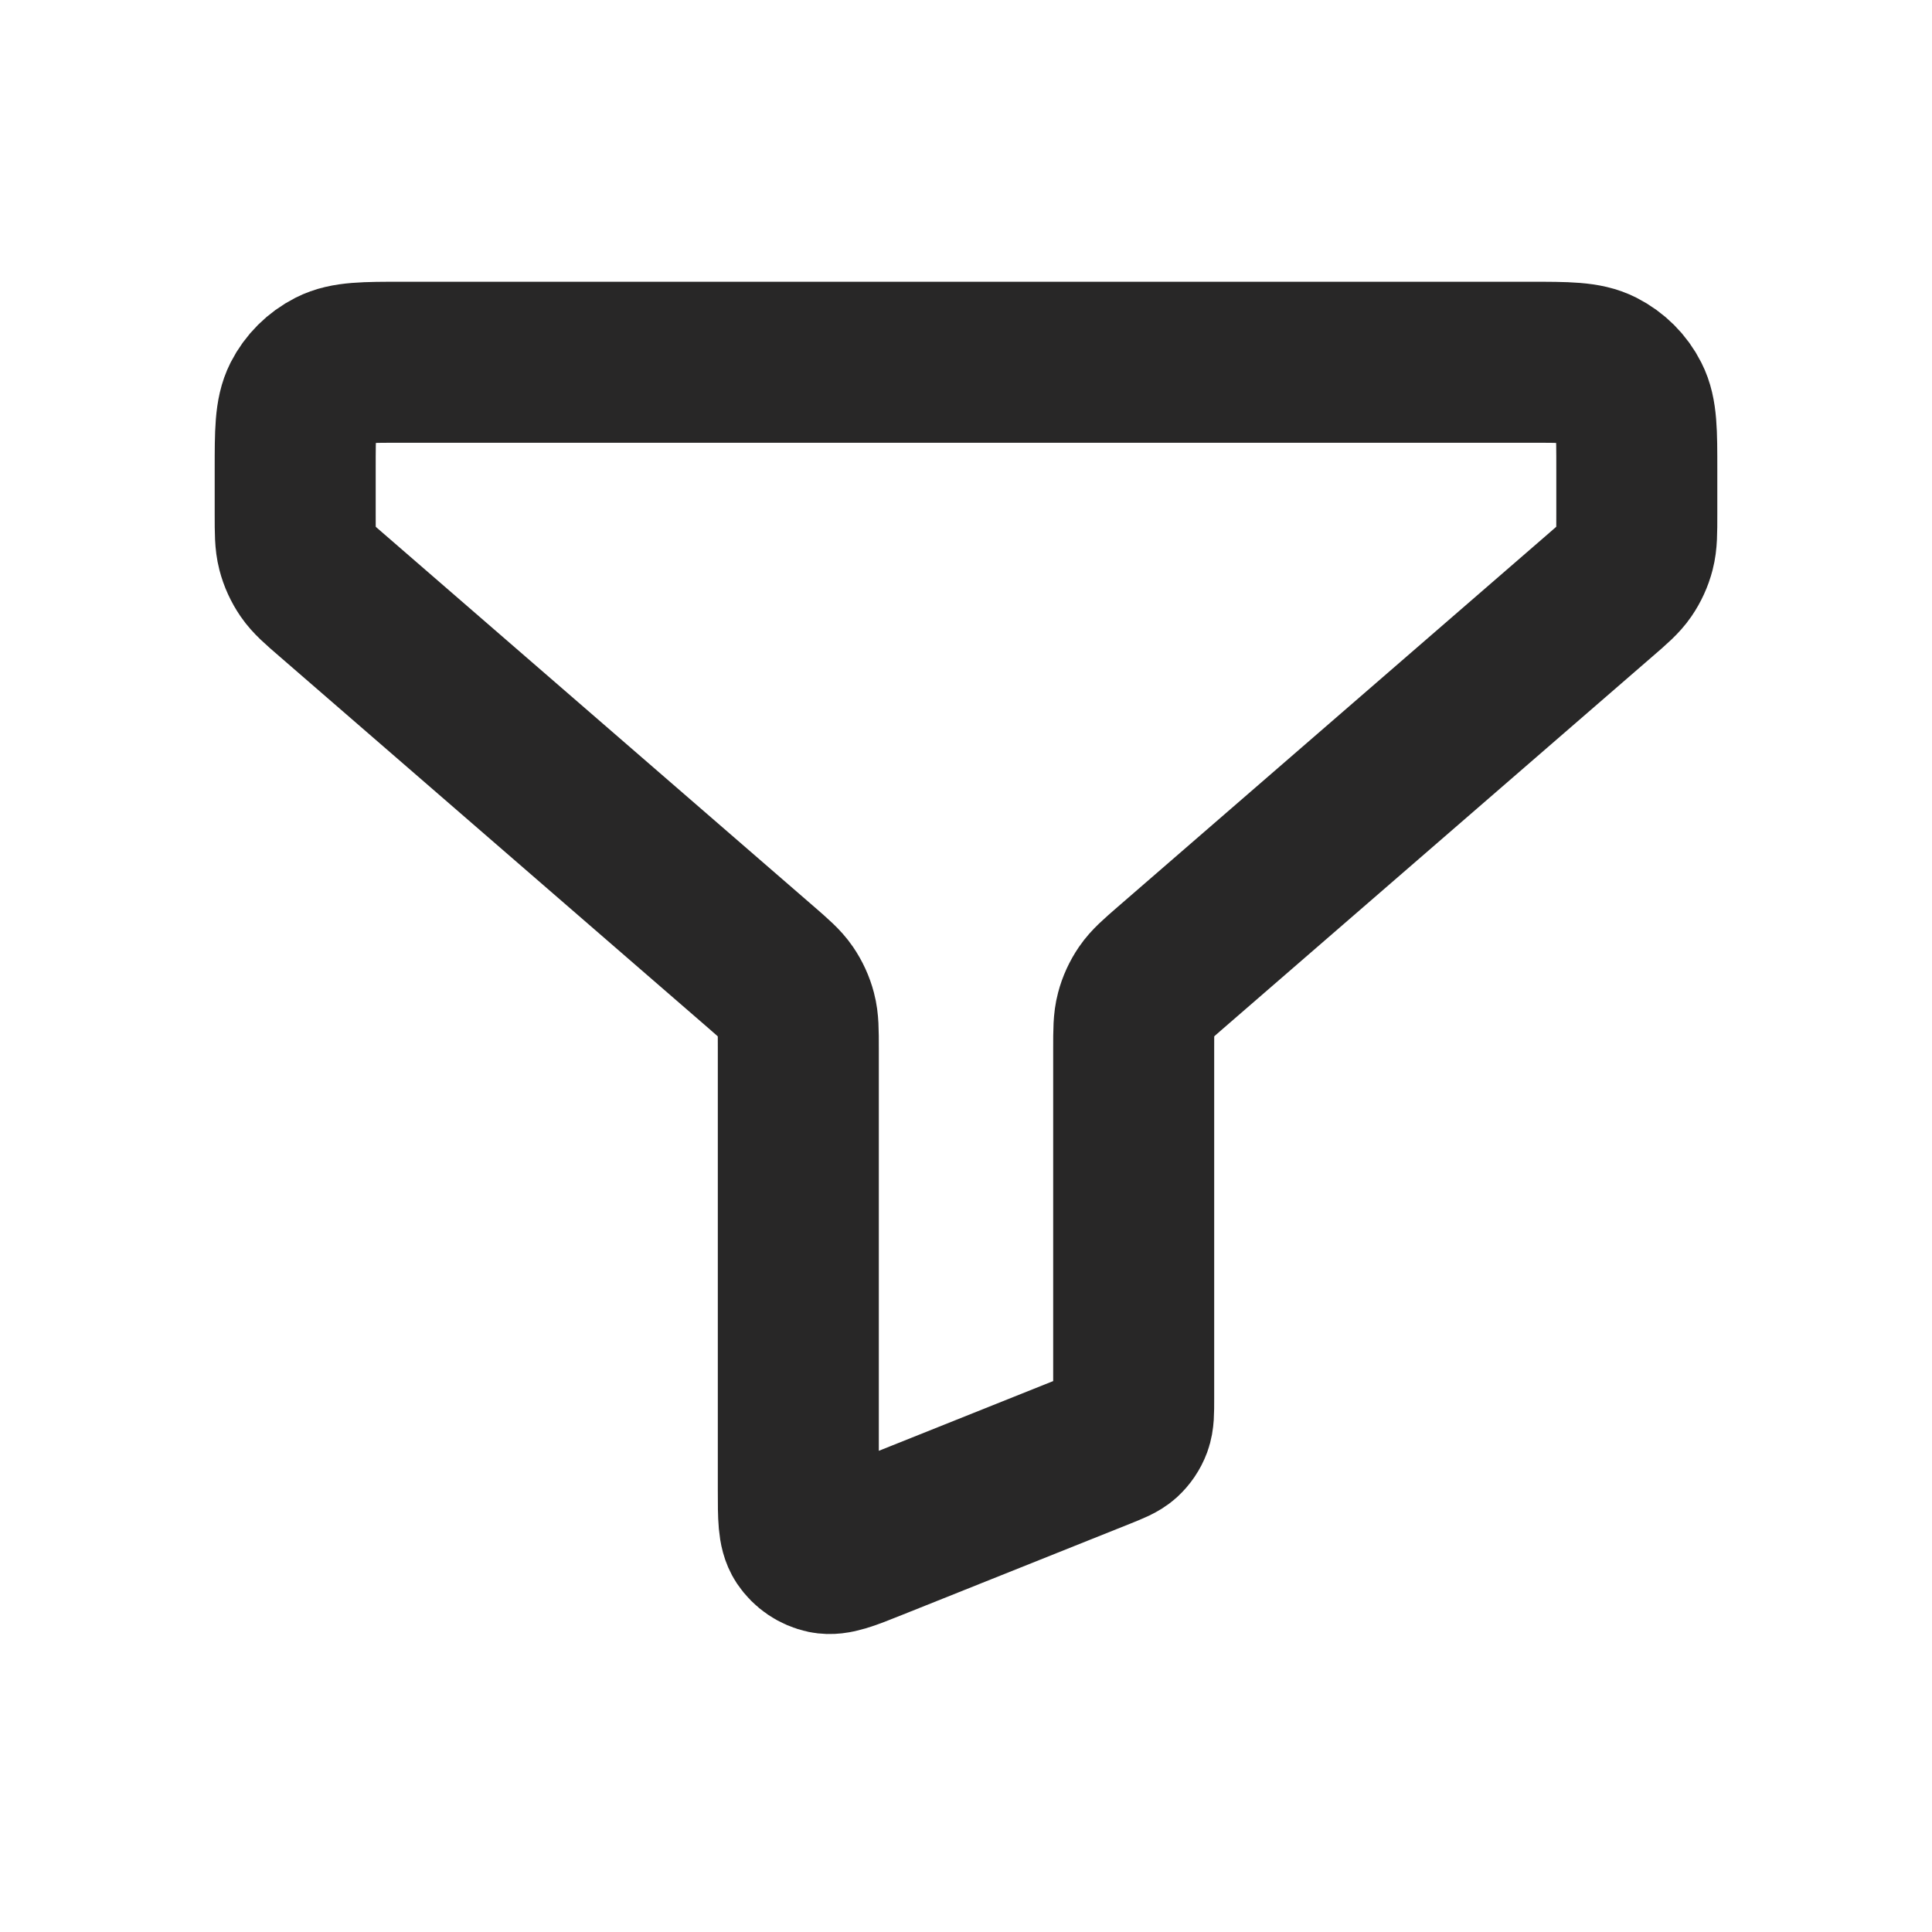 <svg width="24" height="24" viewBox="0 0 24 24" fill="none" xmlns="http://www.w3.org/2000/svg">
<path d="M3.667 5.833C3.667 5.367 3.667 5.133 3.757 4.955C3.837 4.798 3.965 4.671 4.122 4.591C4.3 4.5 4.533 4.5 5 4.5H19C19.467 4.5 19.7 4.5 19.878 4.591C20.035 4.671 20.163 4.798 20.242 4.955C20.333 5.133 20.333 5.367 20.333 5.833V6.391C20.333 6.615 20.333 6.727 20.306 6.831C20.282 6.924 20.242 7.011 20.188 7.09C20.127 7.179 20.043 7.252 19.873 7.399L14.543 12.018C14.374 12.165 14.29 12.238 14.229 12.327C14.175 12.406 14.135 12.493 14.111 12.585C14.083 12.69 14.083 12.802 14.083 13.025V17.382C14.083 17.545 14.083 17.626 14.057 17.697C14.034 17.759 13.996 17.815 13.947 17.86C13.891 17.91 13.816 17.94 13.664 18.001L10.831 19.134C10.525 19.257 10.371 19.318 10.249 19.293C10.141 19.27 10.047 19.206 9.986 19.115C9.917 19.01 9.917 18.845 9.917 18.515V13.025C9.917 12.802 9.917 12.69 9.889 12.585C9.865 12.493 9.825 12.406 9.771 12.327C9.71 12.238 9.626 12.165 9.457 12.018L4.127 7.399C3.957 7.252 3.873 7.179 3.812 7.09C3.758 7.011 3.718 6.924 3.694 6.831C3.667 6.727 3.667 6.615 3.667 6.391V5.833Z" stroke="#282727" stroke-width="2" stroke-linecap="round" stroke-linejoin="round"/>
</svg>

